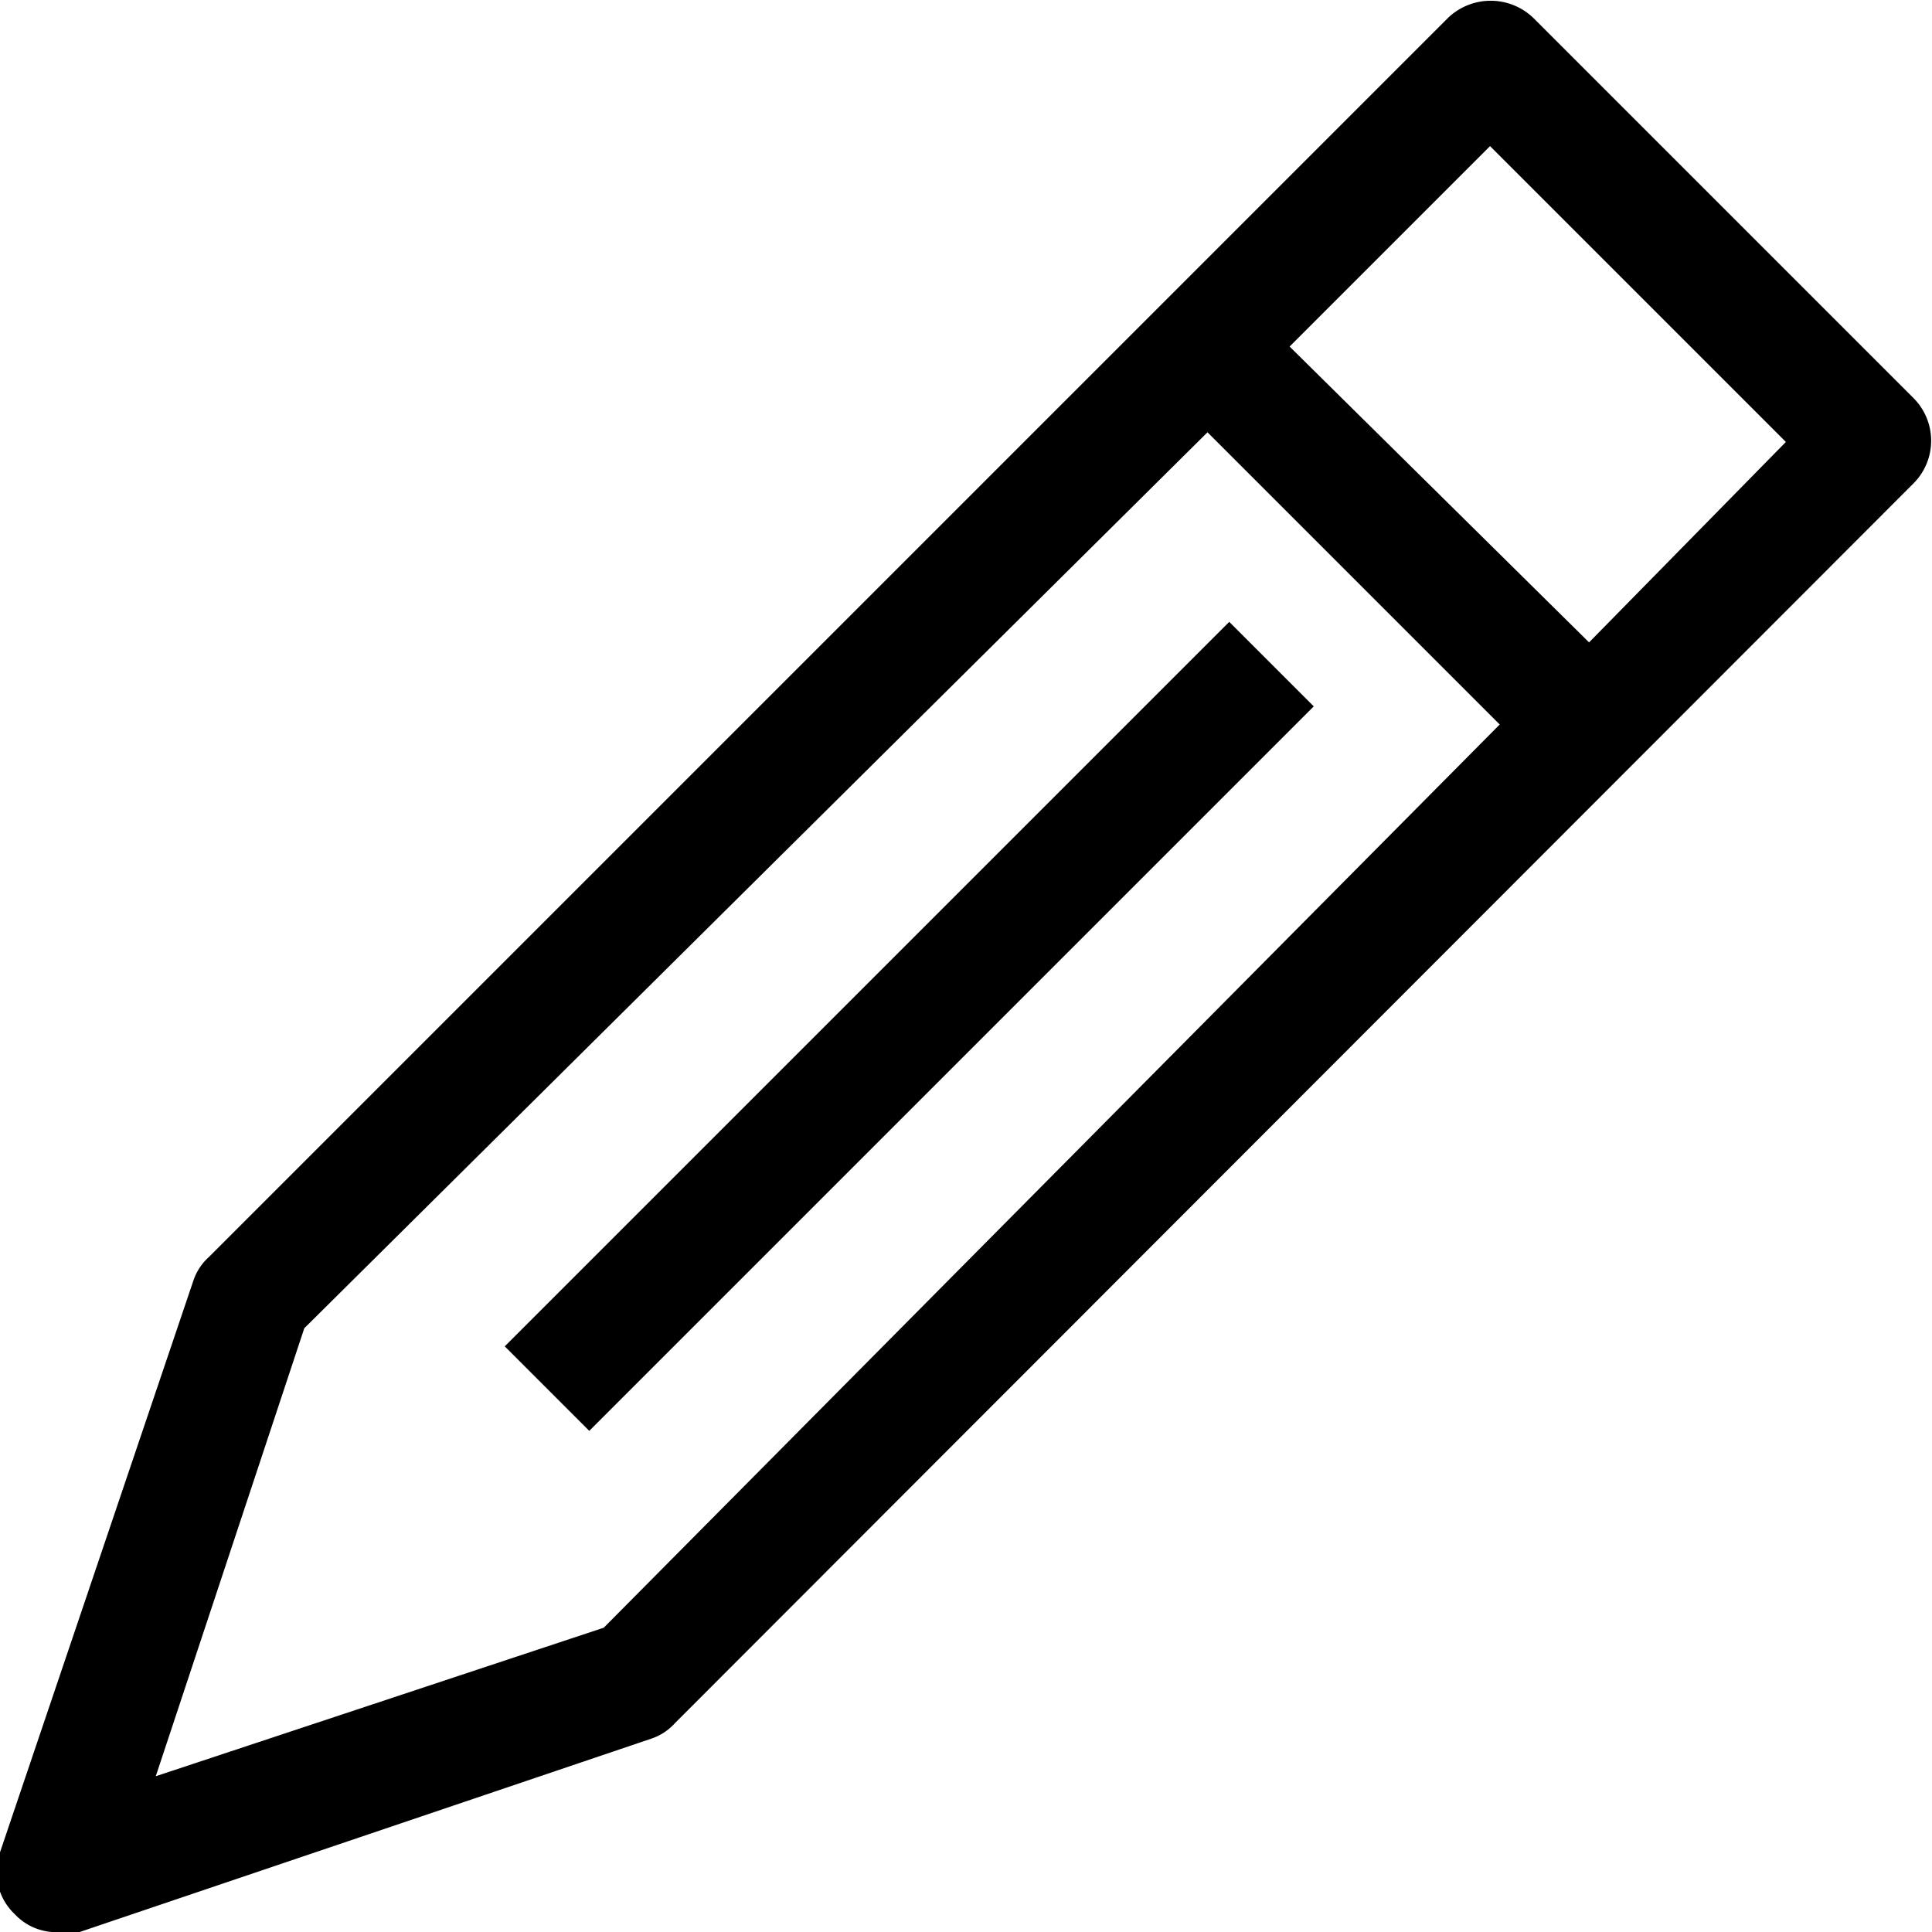 <svg id="Layer_1" data-name="Layer 1" xmlns="http://www.w3.org/2000/svg" viewBox="0 0 16 16"><path d="M15.85,3.3,12.7.15a.51.51,0,0,0-.71,0L1.73,10.41a.46.46,0,0,0-.13.2L0,15.34a.48.48,0,0,0,.12.51A.47.47,0,0,0,.5,16a.45.45,0,0,0,.16,0L5.39,14.4a.46.46,0,0,0,.2-.13L15.85,4A.5.5,0,0,0,15.85,3.3ZM5,13.48,1.29,14.71,2.52,11,10,3.58,12.42,6Zm8.16-8.16L10.68,2.87l1.66-1.66,2.45,2.45Zm-2.28.53-6,6-.7-.7,6-6Z"/></svg>